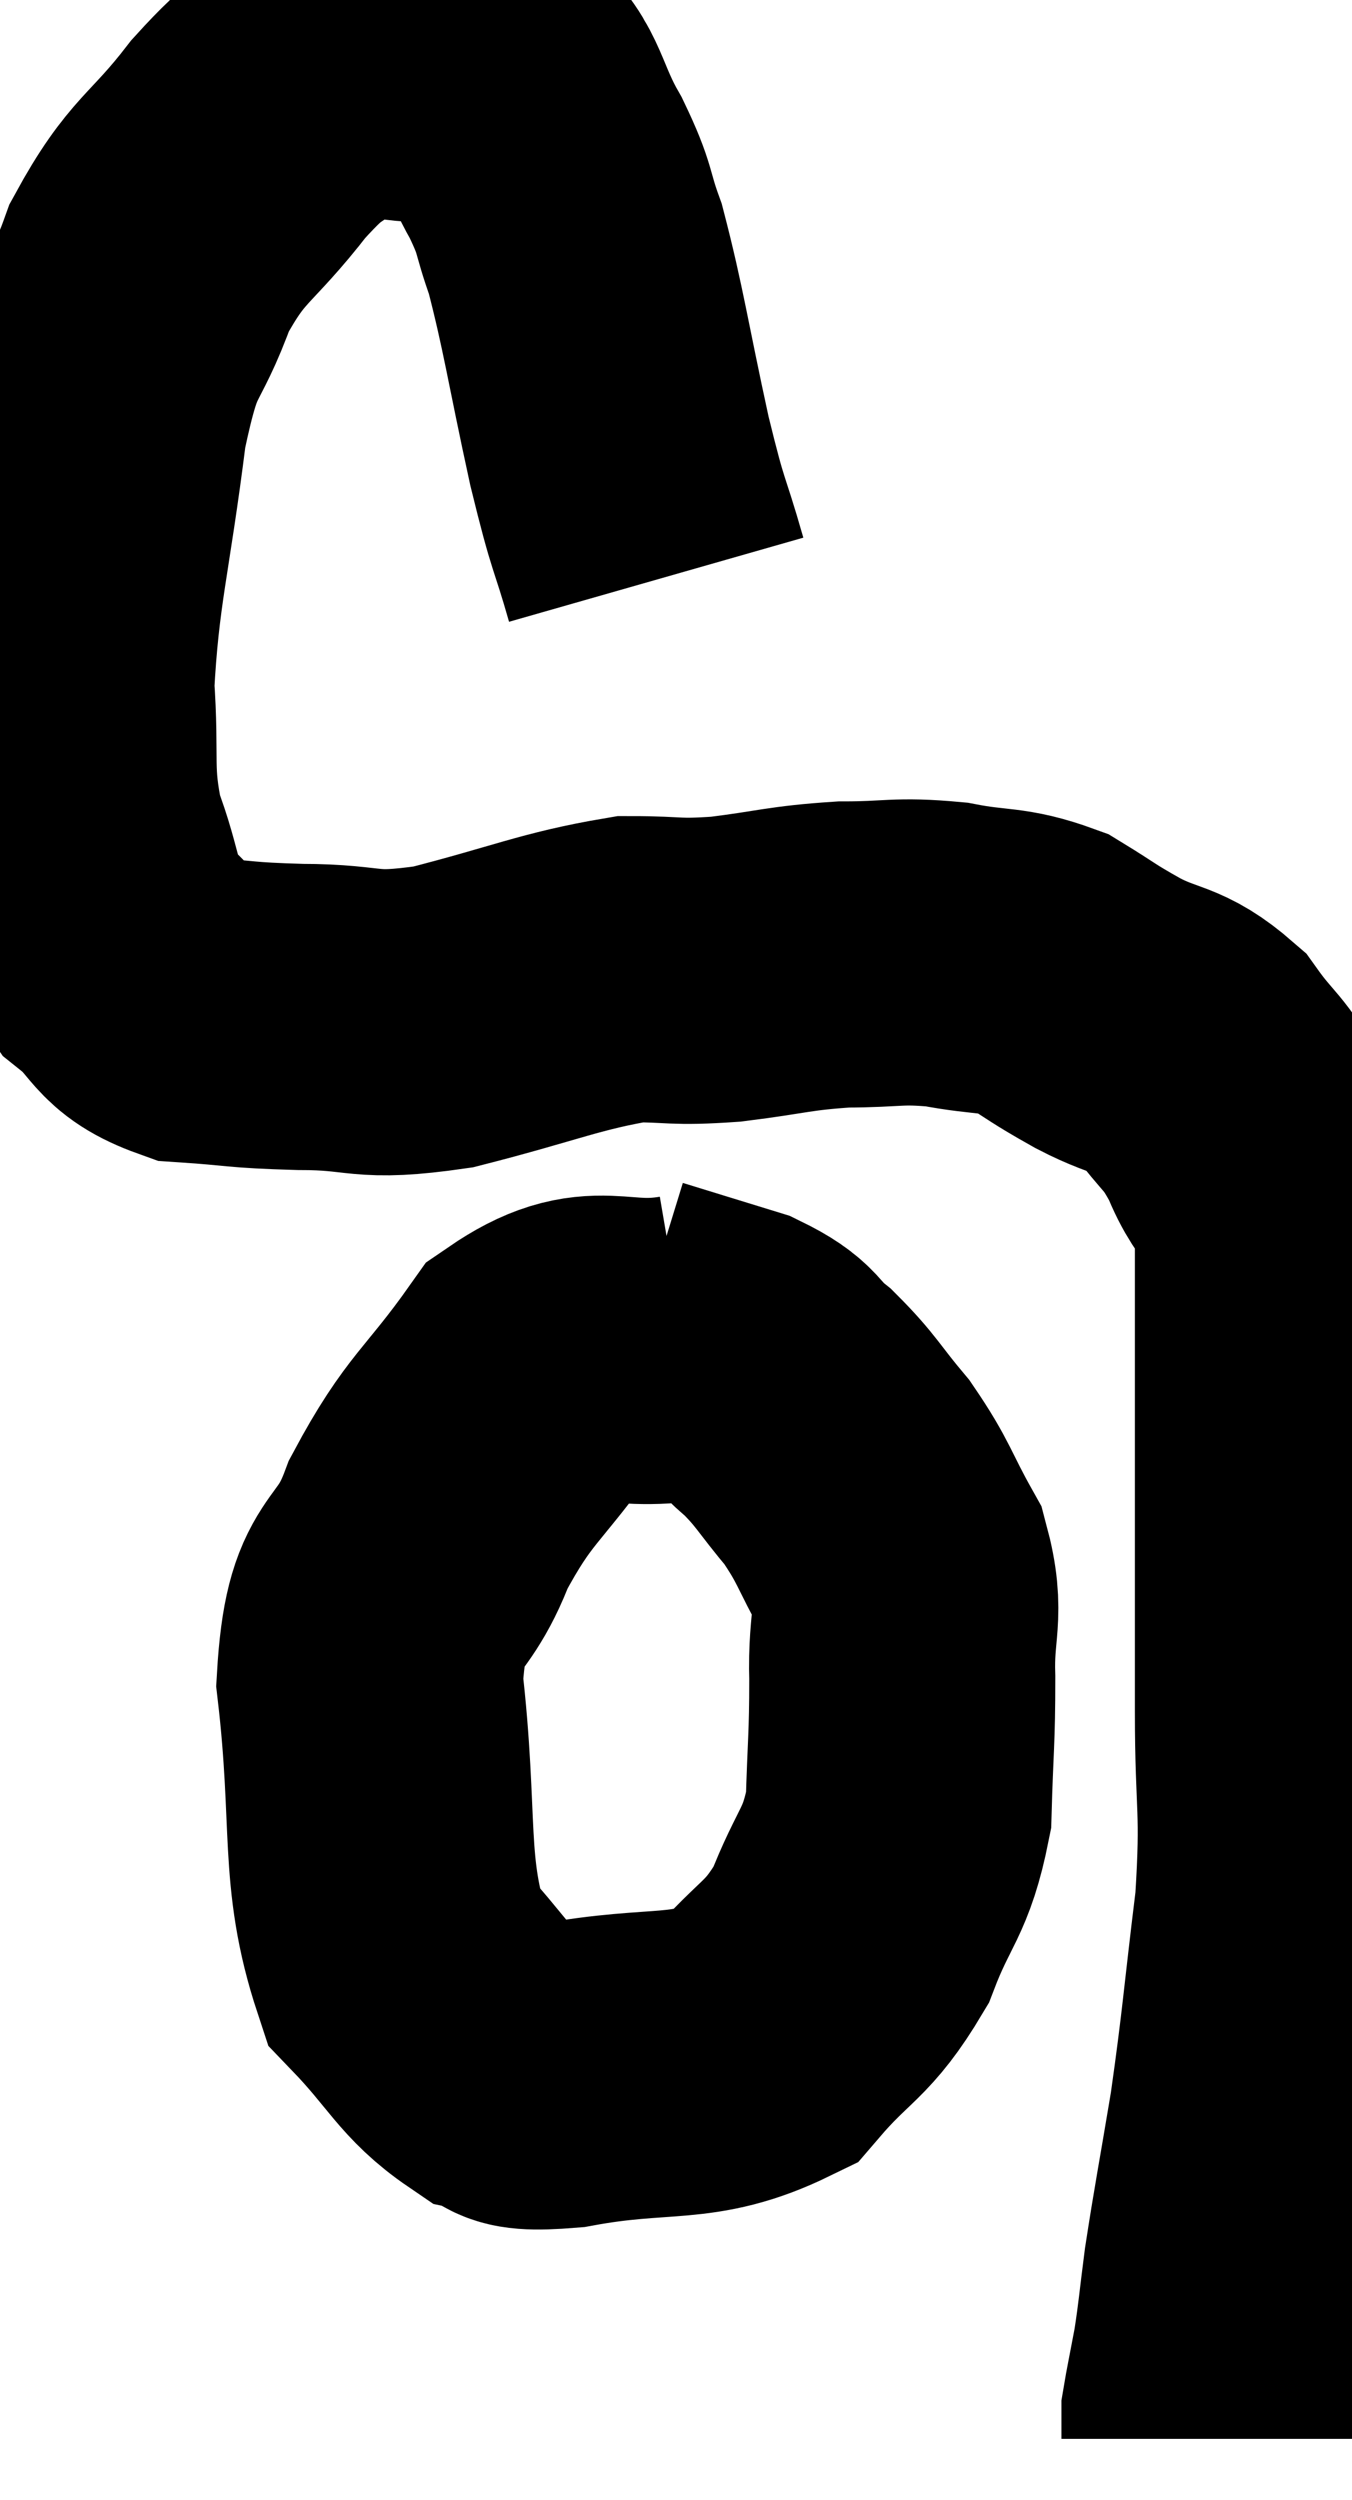 <svg xmlns="http://www.w3.org/2000/svg" viewBox="9.68 6.493 22.087 40.827" width="22.087" height="40.827"><path d="M 20.4 15.96 C 20.1 14.91, 20.13 15.21, 19.8 13.86 C 19.44 12.21, 19.38 11.715, 19.08 10.56 C 18.84 9.9, 18.945 9.96, 18.6 9.24 C 18.15 8.46, 18.195 8.085, 17.7 7.68 C 17.16 7.65, 17.28 7.635, 16.62 7.62 C 15.84 7.62, 15.78 7.335, 15.06 7.62 C 14.4 8.19, 14.475 7.95, 13.74 8.76 C 12.93 9.81, 12.75 9.705, 12.12 10.86 C 11.67 12.12, 11.58 11.67, 11.22 13.38 C 10.95 15.54, 10.77 16.005, 10.68 17.7 C 10.77 18.93, 10.635 19.08, 10.86 20.16 C 11.22 21.09, 11.1 21.315, 11.58 22.02 C 12.18 22.5, 12.03 22.71, 12.78 22.98 C 13.68 23.04, 13.545 23.07, 14.58 23.1 C 15.75 23.1, 15.57 23.295, 16.92 23.1 C 18.45 22.71, 18.825 22.515, 19.98 22.32 C 20.76 22.32, 20.67 22.38, 21.54 22.32 C 22.5 22.2, 22.56 22.14, 23.46 22.08 C 24.3 22.08, 24.33 22.005, 25.14 22.08 C 25.92 22.23, 26.04 22.14, 26.7 22.38 C 27.24 22.71, 27.165 22.695, 27.78 23.04 C 28.47 23.4, 28.59 23.265, 29.16 23.76 C 29.61 24.39, 29.67 24.285, 30.06 25.02 C 30.39 25.86, 30.555 25.47, 30.72 26.7 C 30.72 28.32, 30.72 28.005, 30.72 29.94 C 30.72 32.19, 30.72 32.52, 30.72 34.44 C 30.72 36.03, 30.825 35.97, 30.72 37.62 C 30.51 39.33, 30.51 39.555, 30.3 41.04 C 30.09 42.3, 30.03 42.585, 29.88 43.56 C 29.79 44.25, 29.79 44.355, 29.7 44.94 C 29.61 45.42, 29.565 45.63, 29.52 45.9 C 29.52 45.96, 29.52 45.915, 29.52 46.02 C 29.52 46.17, 29.52 46.245, 29.52 46.32 C 29.52 46.32, 29.52 46.32, 29.52 46.32 L 29.52 46.32" fill="none" stroke="black" stroke-width="5"></path><path d="M 20.88 28.5 C 19.65 28.71, 19.47 28.2, 18.42 28.92 C 17.55 30.15, 17.355 30.12, 16.68 31.38 C 16.2 32.67, 15.825 32.16, 15.72 33.96 C 15.99 36.27, 15.75 37.035, 16.26 38.58 C 17.01 39.36, 17.1 39.69, 17.76 40.14 C 18.33 40.26, 17.805 40.47, 18.9 40.38 C 20.52 40.08, 20.97 40.35, 22.14 39.78 C 22.86 38.94, 23.025 39.03, 23.58 38.1 C 23.97 37.08, 24.15 37.11, 24.36 36.06 C 24.39 34.98, 24.42 34.905, 24.42 33.9 C 24.39 32.97, 24.585 32.88, 24.36 32.04 C 23.94 31.29, 23.97 31.2, 23.52 30.54 C 23.04 29.97, 23.025 29.865, 22.56 29.4 C 22.11 29.04, 22.275 28.98, 21.66 28.68 C 20.88 28.44, 20.49 28.32, 20.1 28.2 C 20.1 28.2, 20.1 28.2, 20.1 28.2 L 20.1 28.2" fill="none" stroke="black" stroke-width="5"></path></svg>